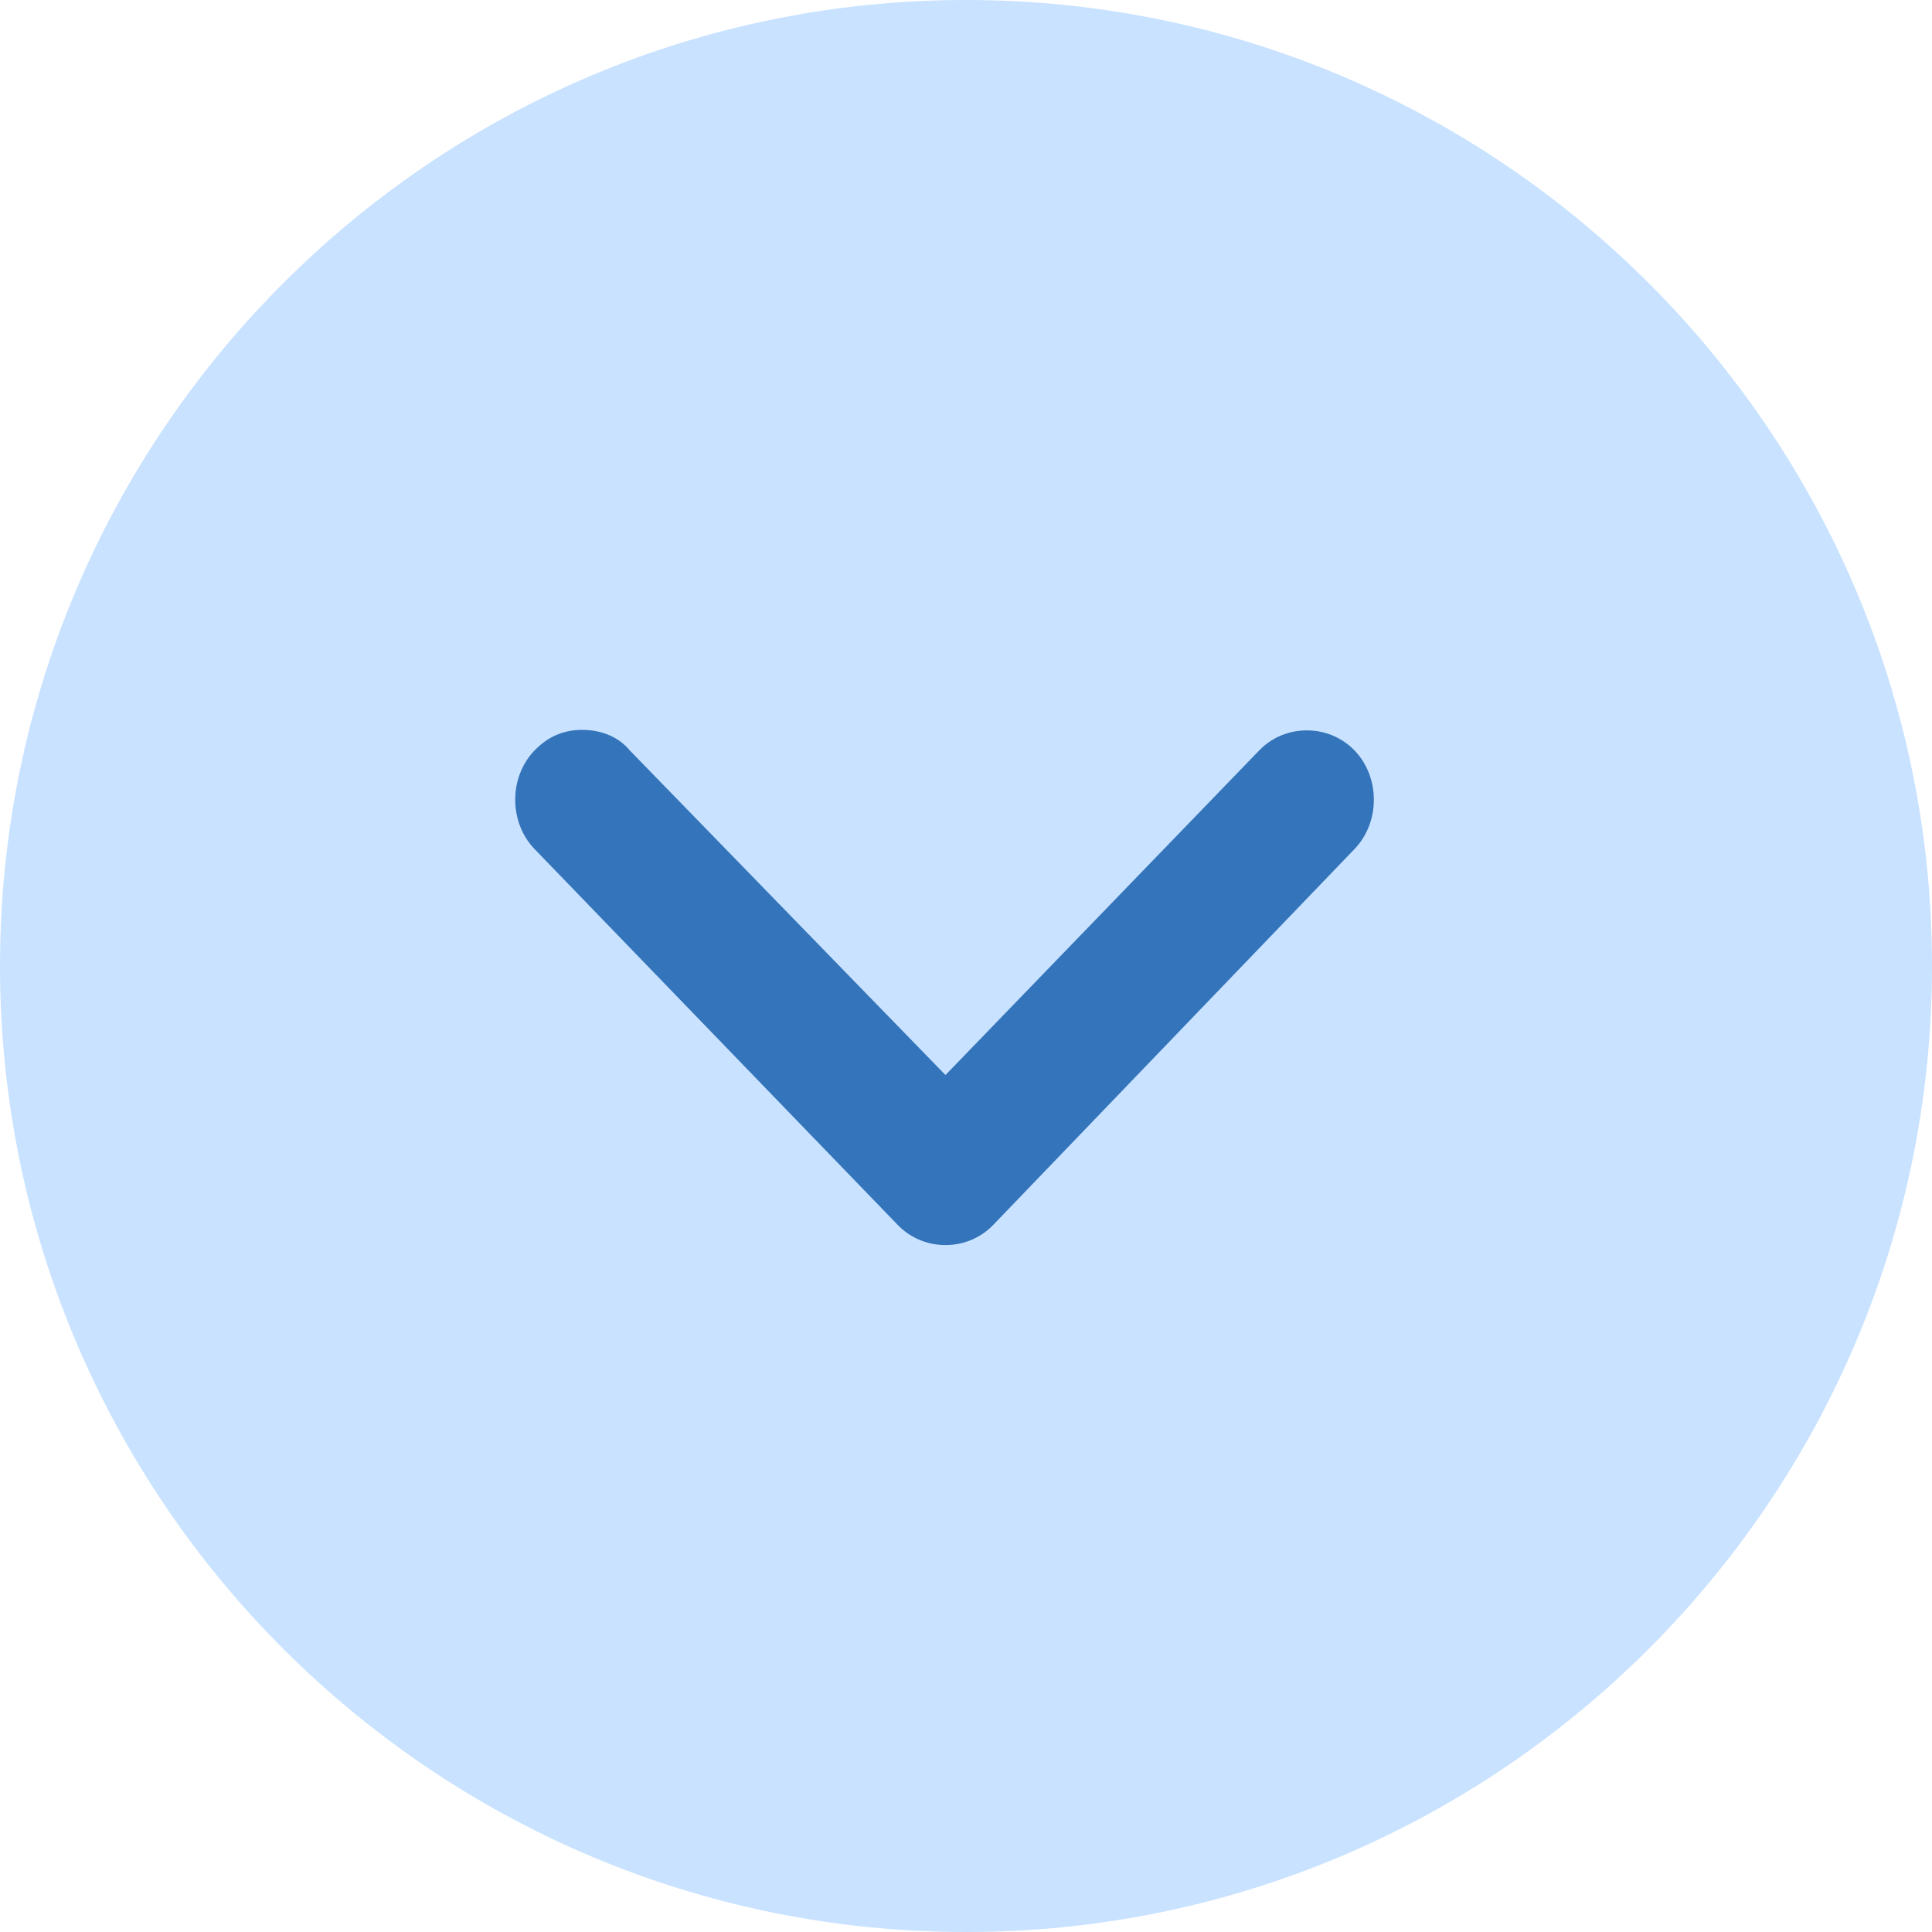 <svg xmlns="http://www.w3.org/2000/svg" width="45" height="45" viewBox="0 0 45 45">
  <g fill="none">
    <path fill="#C8E2FF" d="M22.5,45 C34.91,45 45,34.91 45,22.5 C45,10.09 34.91,0 22.5,0 C10.09,0 0,10.09 0,22.5 C0,34.91 10.09,45 22.5,45 Z"/>
    <path fill="#3474BA" d="M12.451,17.479 C12.775,17.144 13.145,17 13.56,17 C13.976,17 14.393,17.144 14.669,17.479 L22.022,25.04 L29.329,17.479 C29.93,16.856 30.947,16.856 31.549,17.479 C32.15,18.101 32.15,19.153 31.549,19.776 L23.132,28.533 C22.53,29.156 21.513,29.156 20.912,28.533 L12.451,19.776 C11.85,19.153 11.85,18.101 12.451,17.479 L12.451,17.479 Z"/>
  </g>
</svg>
